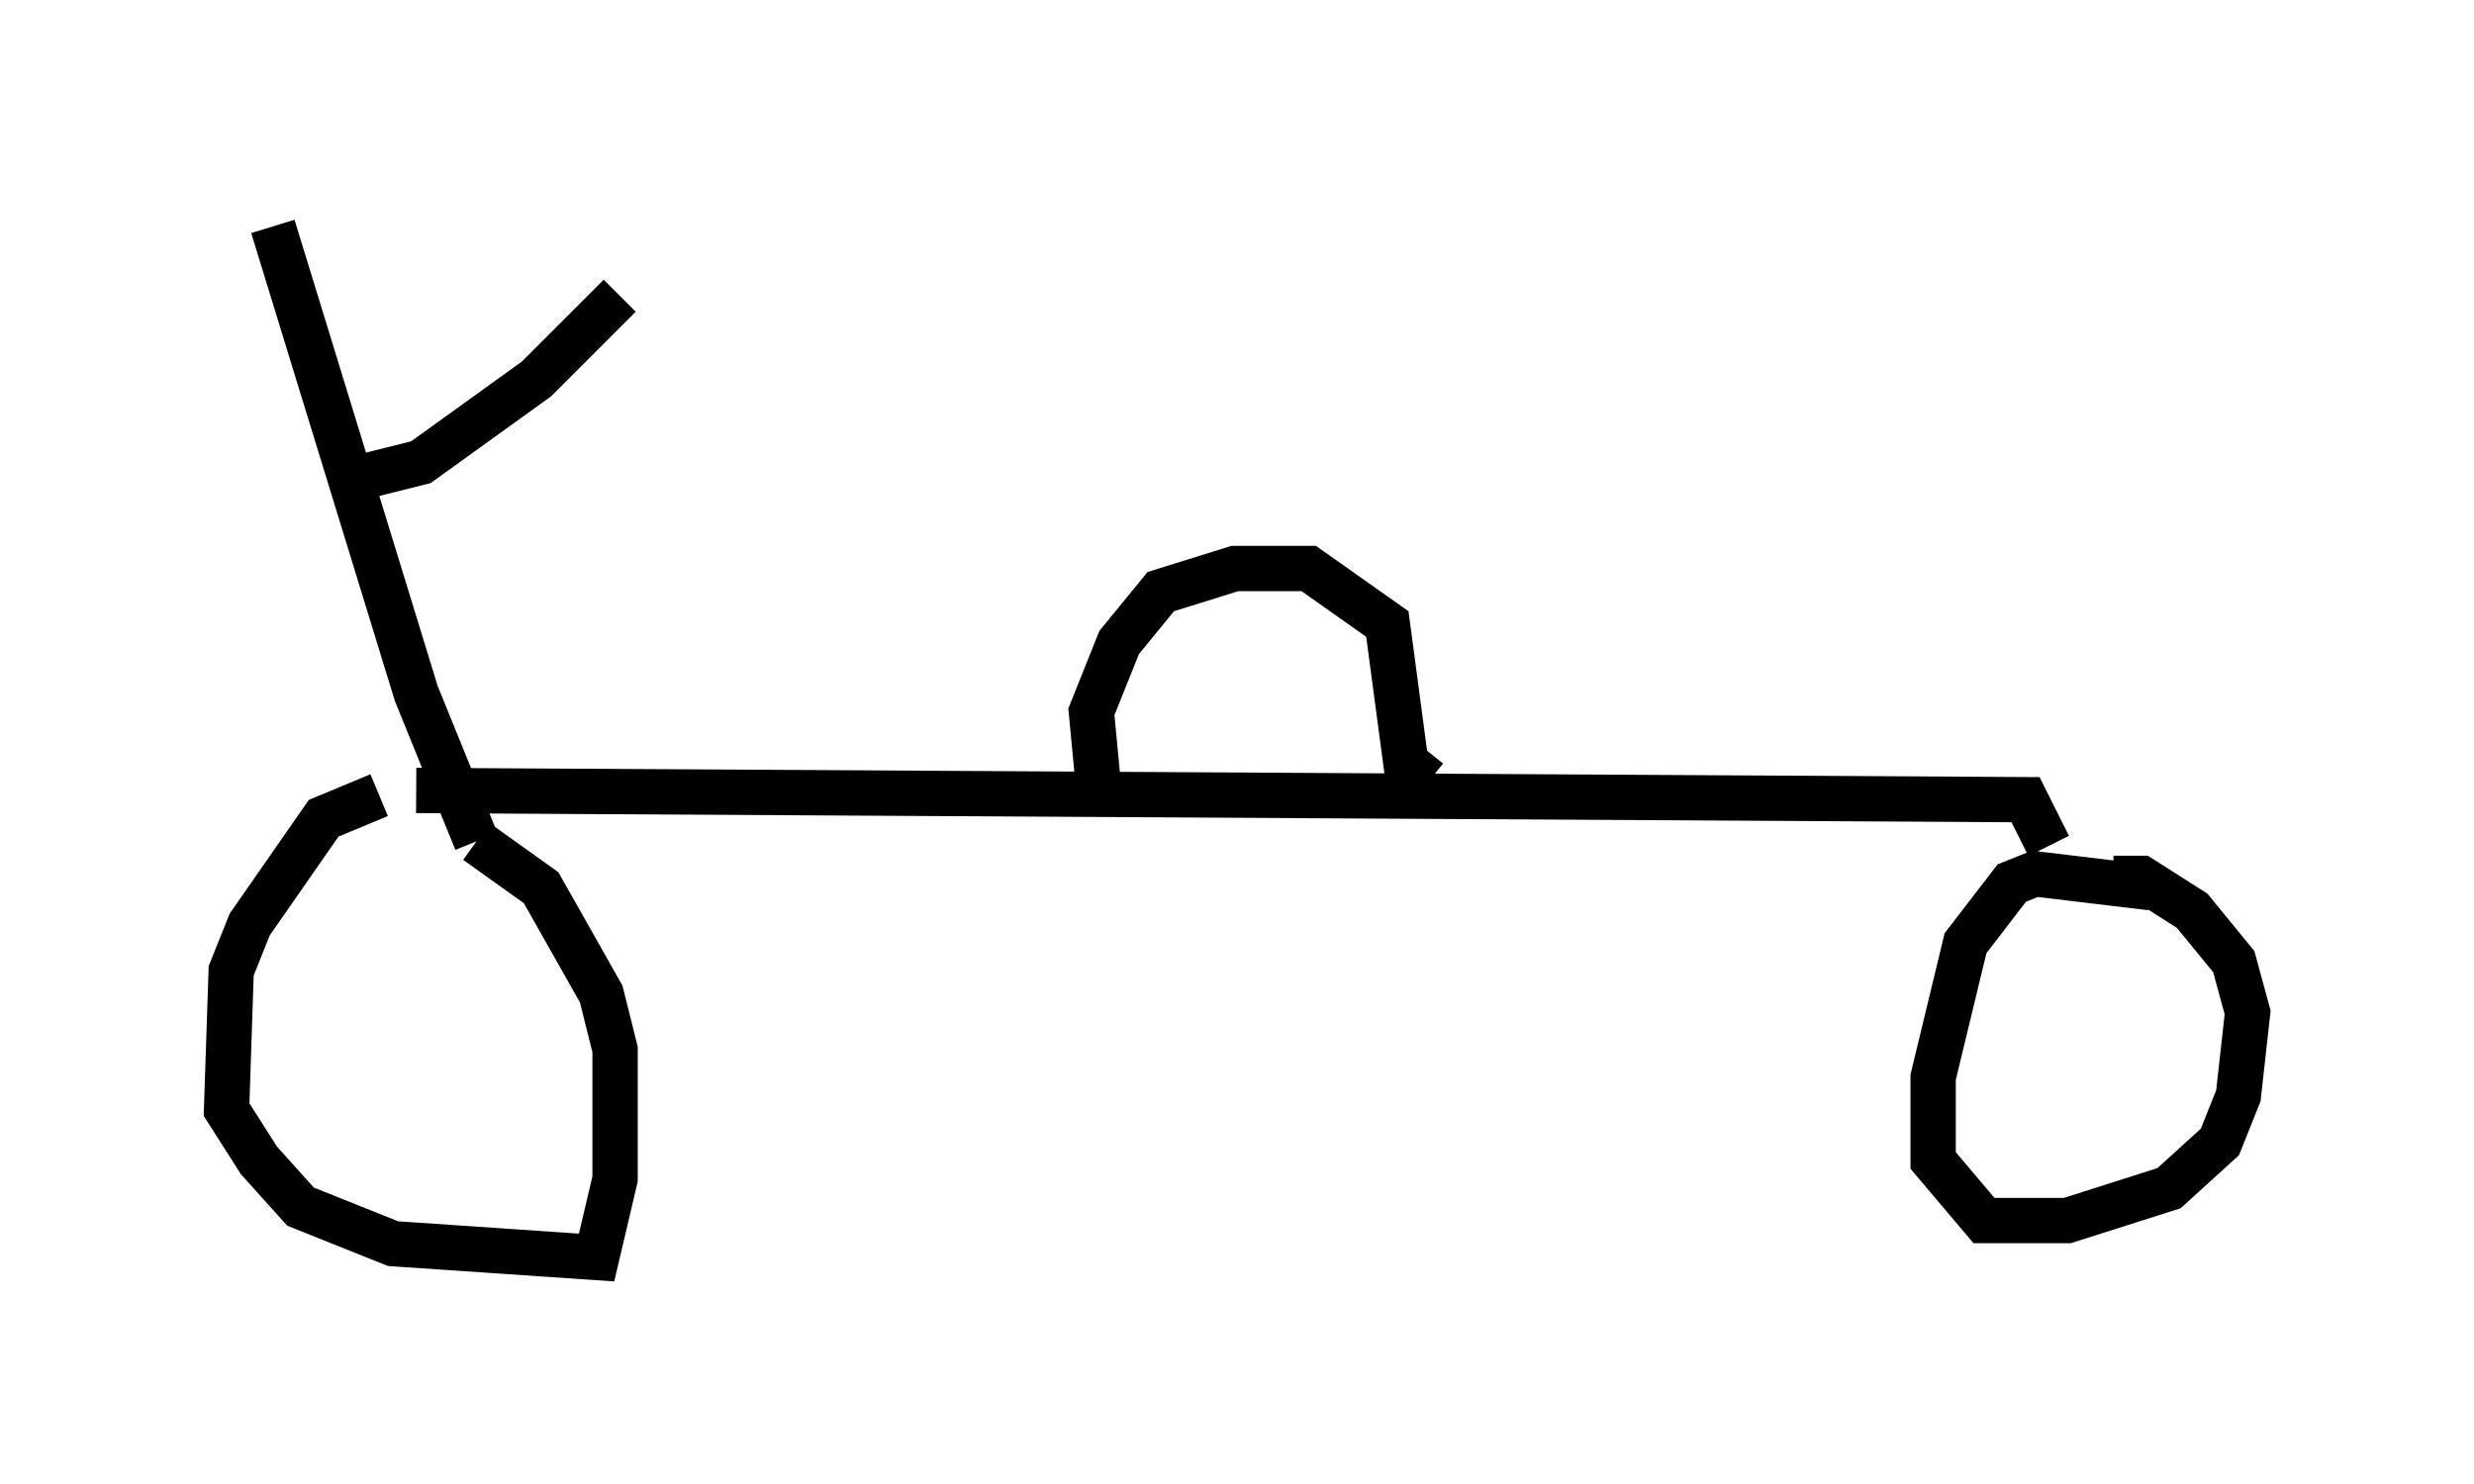 <?xml version="1.0" encoding="utf-8" ?>
<svg baseProfile="full" height="32.765" version="1.1" width="54.611" xmlns="http://www.w3.org/2000/svg" xmlns:ev="http://www.w3.org/2001/xml-events" xmlns:xlink="http://www.w3.org/1999/xlink"><defs /><rect fill="white" height="32.765" width="54.611" x="0" y="0" /><path d="M9.9, 17.761 m-1.531, -0.204 l-1.225, 0.51 -1.633, 2.348 l-0.408, 1.021 -0.102, 3.063 l0.715, 1.123 0.919, 1.021 l2.042, 0.817 4.492, 0.306 l0.408, -1.735 0.0, -2.858 l-0.306, -1.225 -1.327, -2.348 l-1.429, -1.021 m36.955, 1.021 l-2.552, -0.306 -0.51, 0.204 l-1.021, 1.327 -0.715, 2.96 l0.0, 1.838 1.123, 1.327 l1.838, 0.0 2.246, -0.715 l1.123, -1.021 0.408, -1.021 l0.204, -1.838 -0.306, -1.123 l-0.919, -1.123 -1.123, -0.715 l-0.613, 0.0 m-36.138, -0.817 l-1.327, -3.267 -3.165, -10.311 m1.633, 5.615 l1.633, -0.408 2.552, -1.838 l1.838, -1.838 m-4.492, 10.923 l35.525, 0.204 0.51, 1.021 m-20.927, -0.817 l-0.204, -2.144 0.613, -1.531 l0.919, -1.123 1.633, -0.51 l1.633, 0.0 1.735, 1.225 l0.408, 3.063 0.51, 0.408 " fill="none" stroke="black" stroke-width="1" /></svg>